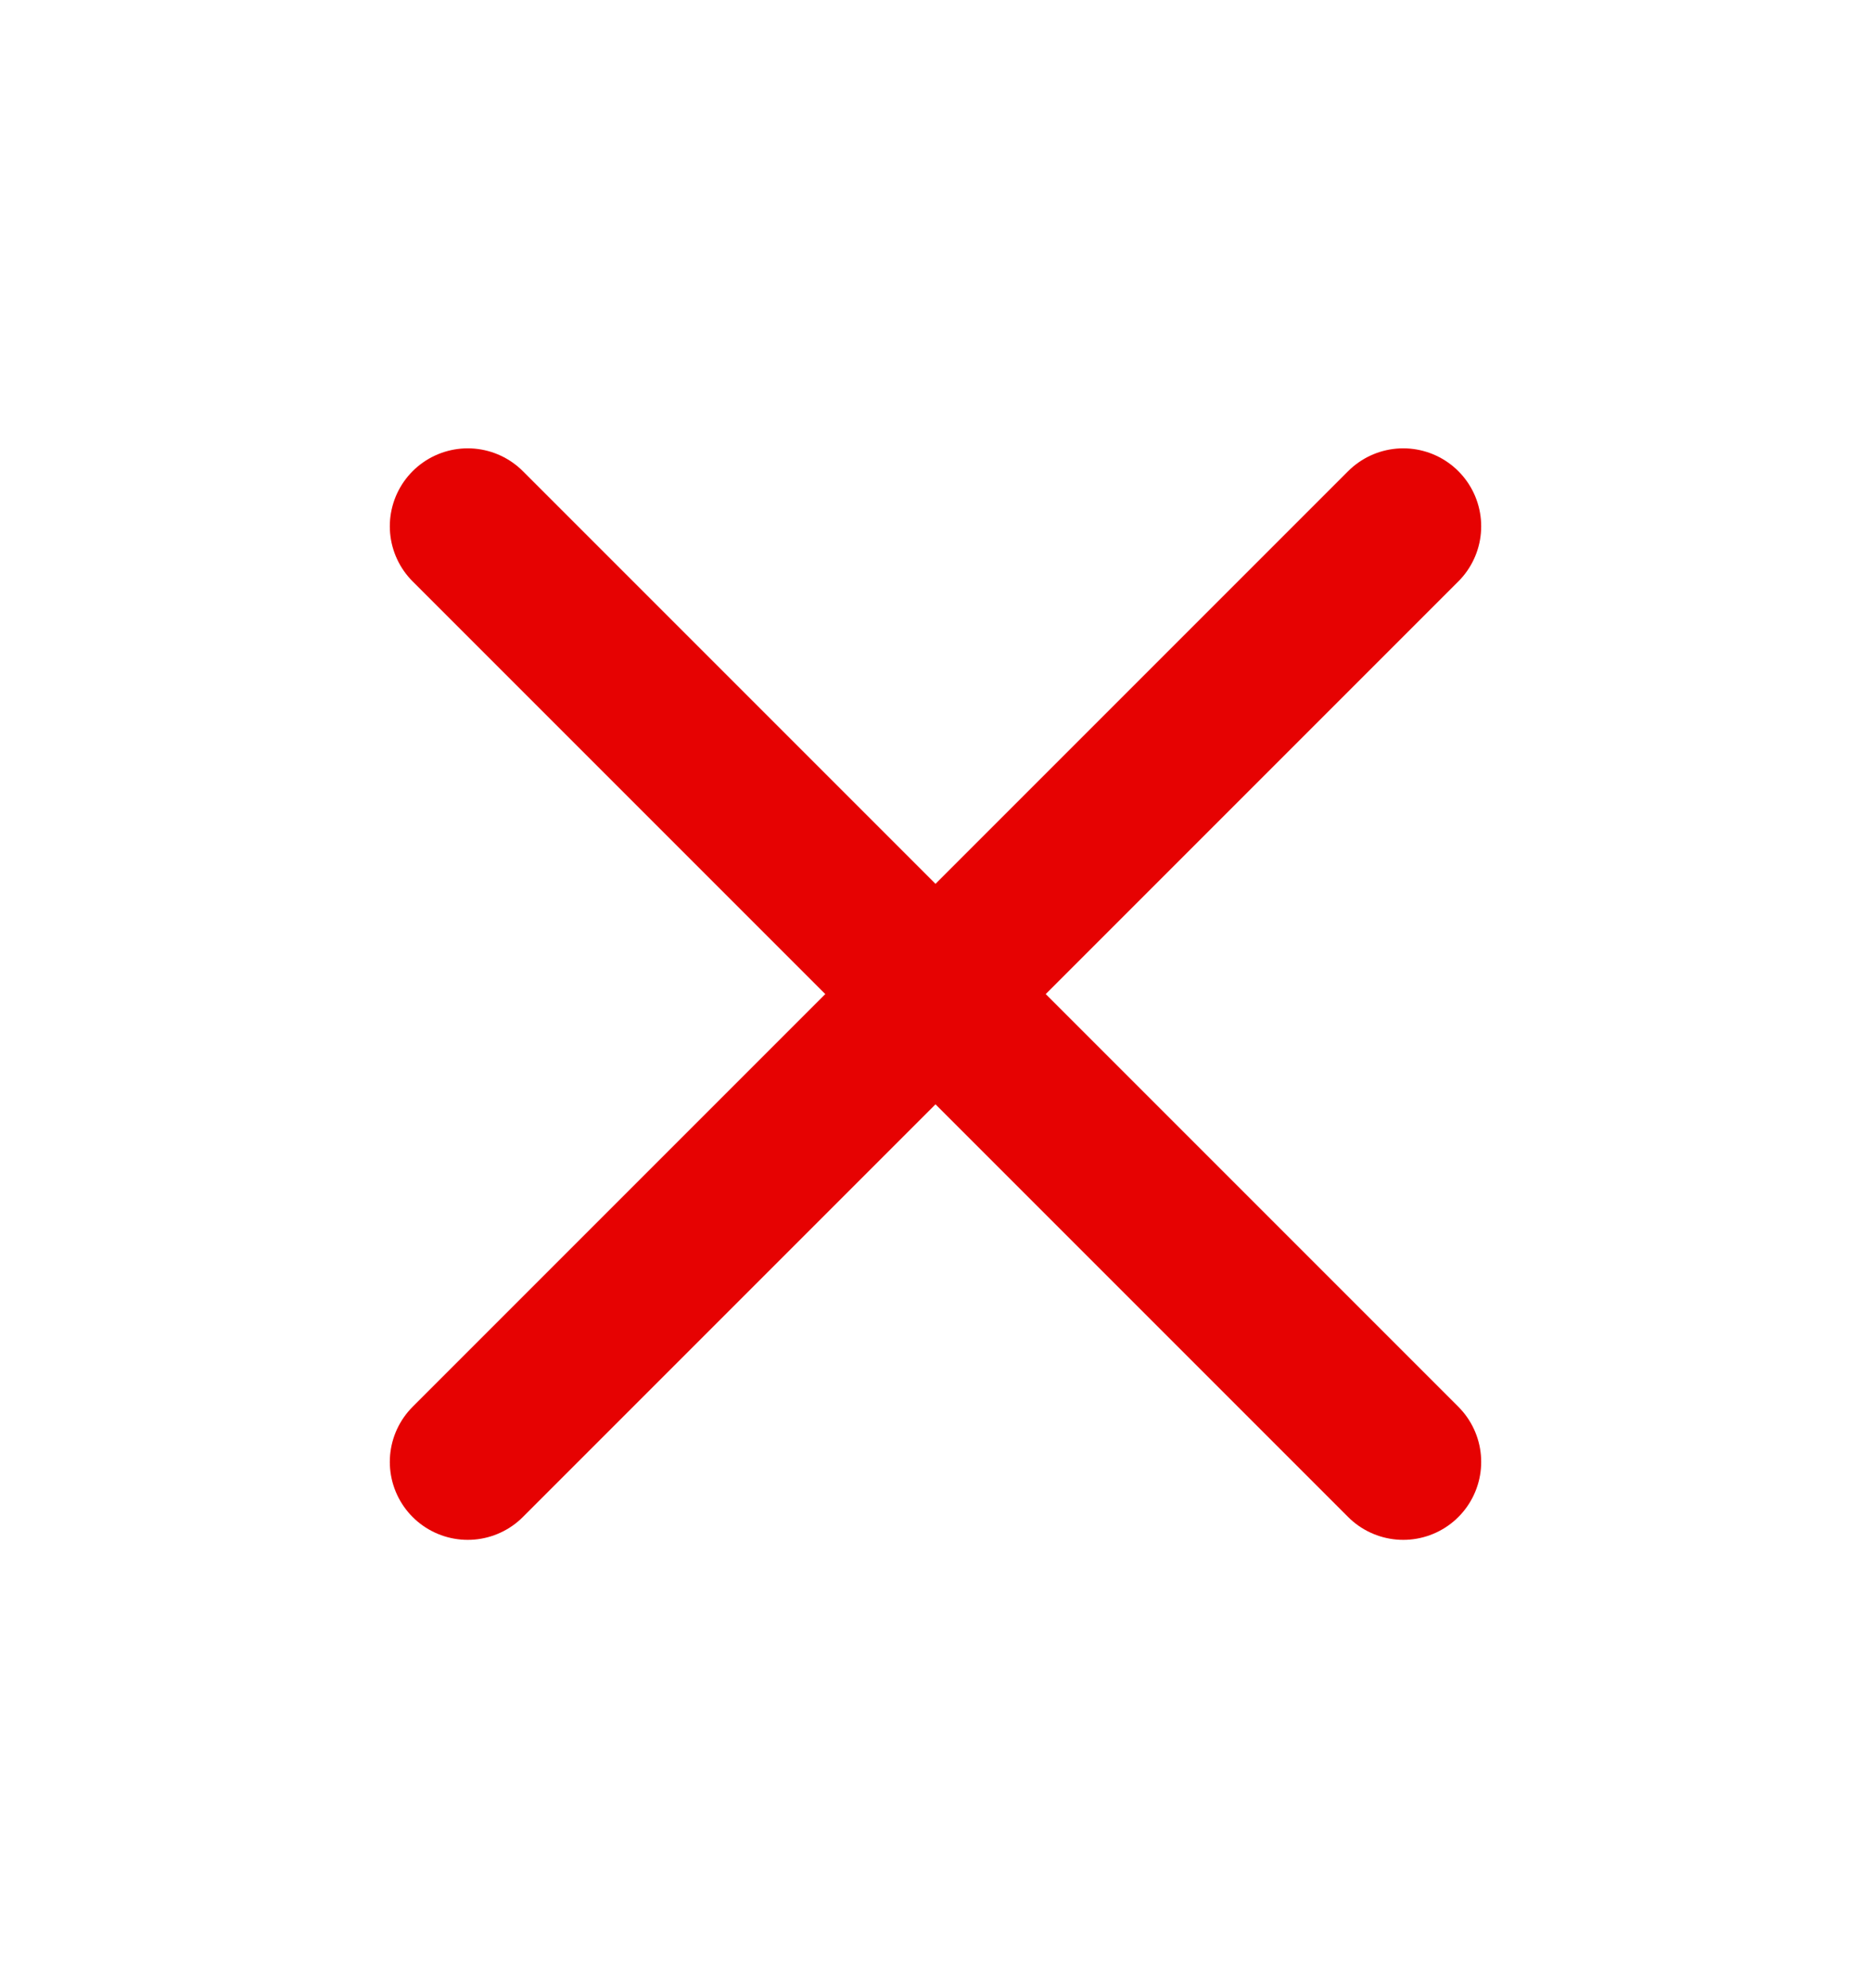 <svg
  xmlns="http://www.w3.org/2000/svg"
  width="16"
  height="17"
  viewBox="0 0 16 17"
  fill="none"
>
  <path
    d="M12 4.5L4 12.5"
    stroke="#E60202"
    stroke-width="1.333"
    stroke-linecap="round"
    stroke-linejoin="round"
  />

  <path
    d="M4 4.5L12 12.5"
    stroke="#E60202"
    stroke-width="1.333"
    stroke-linecap="round"
    stroke-linejoin="round"
  />
</svg>
